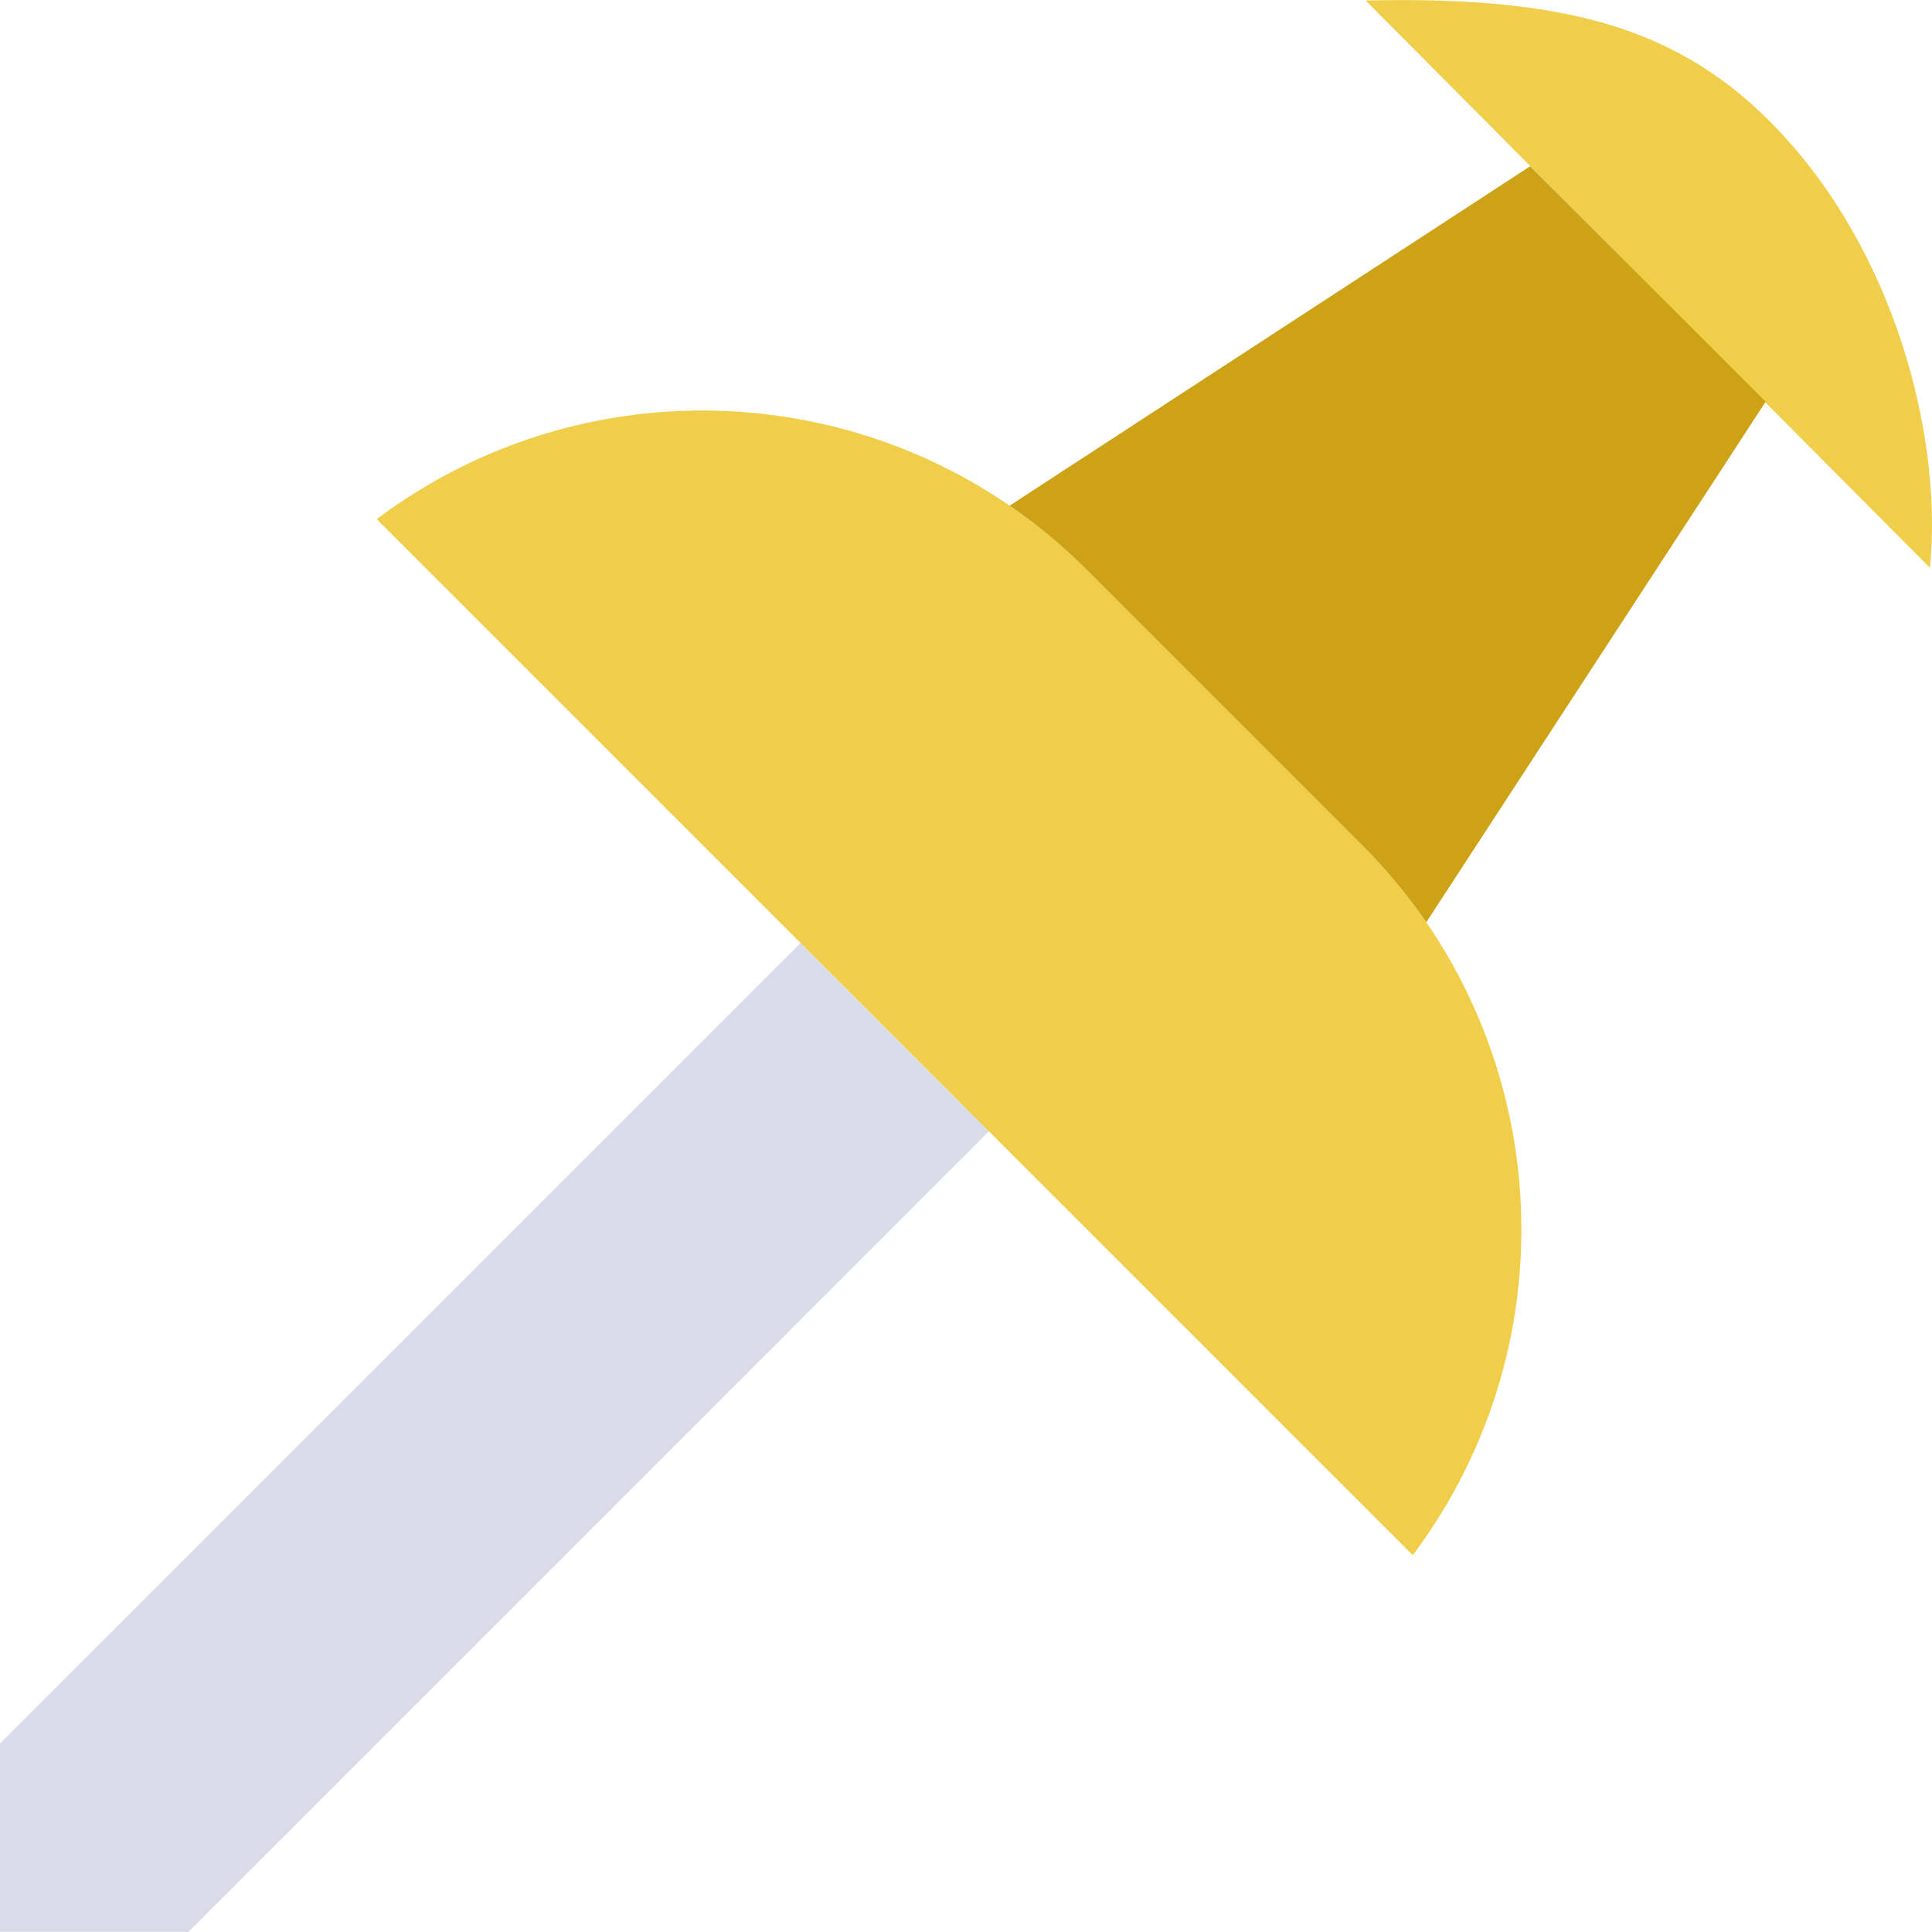 <?xml version="1.0" encoding="iso-8859-1"?>
<!-- Generator: Adobe Illustrator 19.0.0, SVG Export Plug-In . SVG Version: 6.00 Build 0)  -->
<svg version="1.1" id="Layer_1" xmlns="http://www.w3.org/2000/svg" xmlns:xlink="http://www.w3.org/1999/xlink" x="0px" y="0px"
	 viewBox="0 0 512.164 512.164" style="enable-background:new 0 0 512.164 512.164;" xml:space="preserve">
<g transform="translate(0 -1)">
	<polygon style="fill:#D9DBE8;" points="49.938,513.139 0,513.139 0,463.201 212.233,250.977 262.17,300.906 	"/>
	<g>
		<path style="fill:#F0CE49;" d="M374.524,413.266L374.524,413.266L99.871,138.614c57.309-42.982,137.498-37.279,188.151,13.374
			l73.128,73.128C411.802,275.768,417.505,355.958,374.524,413.266"/>
		<path style="fill:#F0CE49;" d="M362.02,1.139l149.592,150.378c3.293-32.794-8.033-79.81-37.217-112.772
			C447.992,8.916,417.007-0.123,362.02,1.139"/>
	</g>
	<path style="fill:#CEA217;" d="M288.022,151.987l73.128,73.128c6.365,6.365,12.006,13.188,16.949,20.383l89.971-138.01
		l-62.42-62.42l-138.002,89.98C274.834,139.982,281.657,145.623,288.022,151.987"/>
</g>
<g>
</g>
<g>
</g>
<g>
</g>
<g>
</g>
<g>
</g>
<g>
</g>
<g>
</g>
<g>
</g>
<g>
</g>
<g>
</g>
<g>
</g>
<g>
</g>
<g>
</g>
<g>
</g>
<g>
</g>
</svg>
